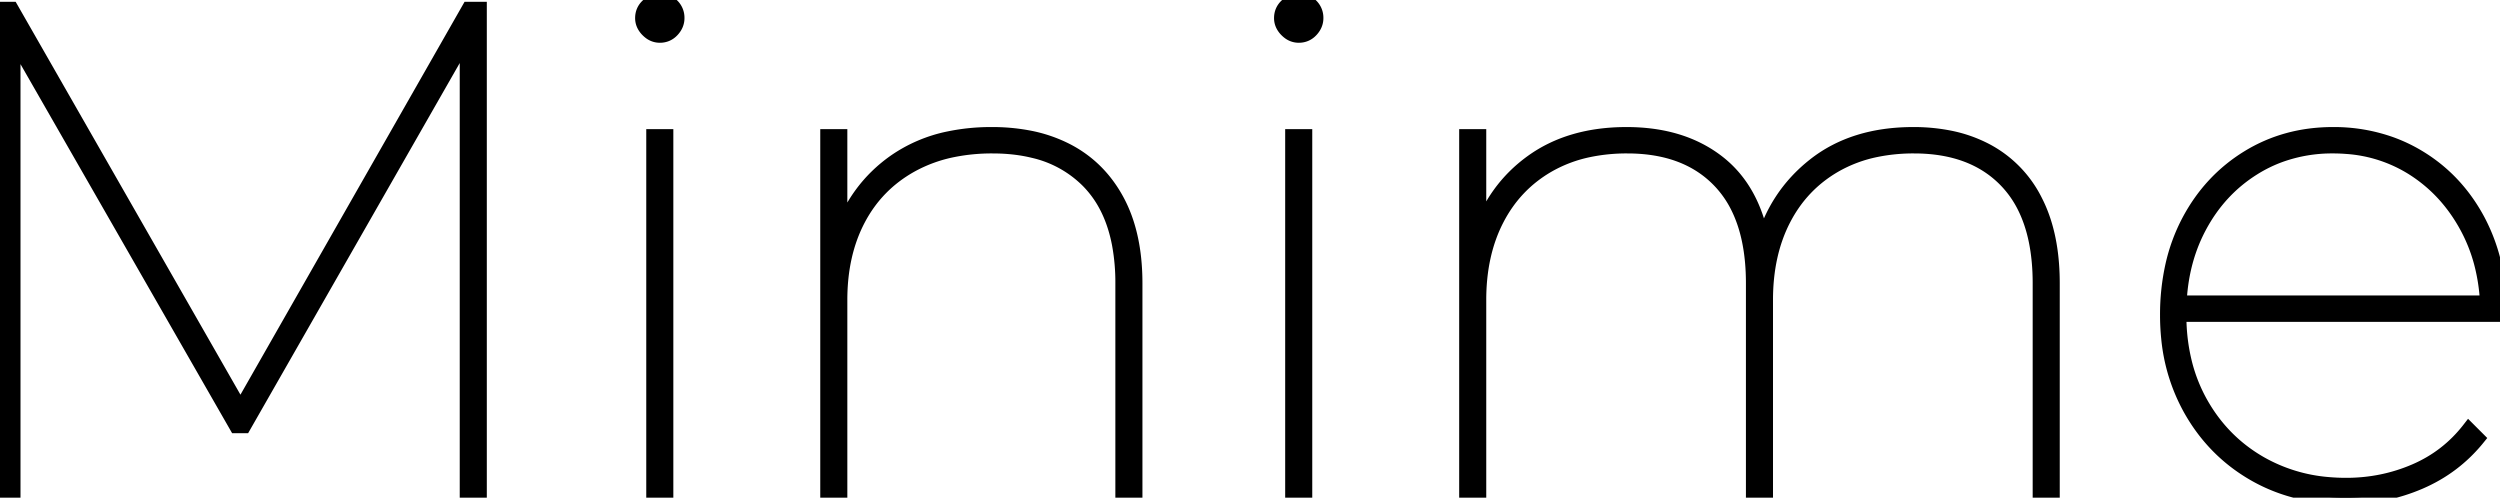 <svg width="359.2" height="71.501" viewBox="0 0 359.2 71.501" xmlns="http://www.w3.org/2000/svg"><g id="svgGroup" stroke-linecap="round" fill-rule="evenodd" font-size="9pt" stroke="#000" stroke-width="0.50mm" fill="#000" style="stroke:#000;stroke-width:0.50mm;fill:#000"><path d="M 2 71.2 L 0 71.2 L 0 1.2 L 1.7 1.2 L 35 59.4 L 34.1 59.4 L 67.3 1.2 L 69 1.2 L 69 71.2 L 67 71.2 L 67 4.1 L 67.8 4.1 L 35.1 61.3 L 33.9 61.3 L 1.1 4.1 L 2 4.1 L 2 71.2 Z M 295 40.7 L 295 71.2 L 293 71.2 L 293 40.7 Q 293 34.091 290.749 29.662 A 15.011 15.011 0 0 0 288.25 26.1 Q 283.5 21.1 275 21.1 A 26.623 26.623 0 0 0 269.579 21.627 A 19.772 19.772 0 0 0 263.65 23.85 Q 258.9 26.6 256.35 31.55 Q 253.8 36.5 253.8 43.1 L 253.8 71.2 L 251.8 71.2 L 251.8 40.7 Q 251.8 34.091 249.549 29.662 A 15.011 15.011 0 0 0 247.05 26.1 Q 242.3 21.1 233.8 21.1 A 26.623 26.623 0 0 0 228.379 21.627 A 19.772 19.772 0 0 0 222.45 23.85 Q 217.7 26.6 215.15 31.55 Q 212.6 36.5 212.6 43.1 L 212.6 71.2 L 210.6 71.2 L 210.6 19.5 L 212.6 19.5 L 212.6 34.1 L 212.4 33.8 Q 214.6 27.1 220.1 23.15 Q 225.6 19.2 233.7 19.2 Q 241.7 19.2 246.9 23.25 Q 252.1 27.3 253.4 35.3 L 253.1 35.2 Q 255 28.1 260.65 23.65 Q 266.3 19.2 274.9 19.2 A 26.439 26.439 0 0 1 280 19.669 A 19.491 19.491 0 0 1 285.6 21.65 A 16.614 16.614 0 0 1 292.531 28.863 A 20.13 20.13 0 0 1 292.55 28.9 Q 294.77 33.25 294.978 39.407 A 38.275 38.275 0 0 1 295 40.7 Z M 359.2 45.3 L 312.4 45.3 L 312.4 43.4 L 358.1 43.4 L 357.3 44.9 A 27.423 27.423 0 0 0 356.382 37.693 A 23.548 23.548 0 0 0 354.4 32.7 Q 351.5 27.3 346.55 24.2 A 20.41 20.41 0 0 0 337.165 21.176 A 25.111 25.111 0 0 0 335.2 21.1 A 21.913 21.913 0 0 0 327.662 22.372 A 20.229 20.229 0 0 0 323.9 24.2 Q 318.9 27.3 316.05 32.7 Q 313.2 38.1 313.2 44.9 L 313.2 45.3 A 27.744 27.744 0 0 0 314.075 52.392 A 23.211 23.211 0 0 0 316.3 57.9 Q 319.4 63.4 324.8 66.5 A 23.473 23.473 0 0 0 334.514 69.487 A 28.934 28.934 0 0 0 337.1 69.6 Q 342.3 69.6 346.95 67.6 Q 351.6 65.6 354.7 61.6 L 356.1 63 Q 352.7 67.2 347.7 69.35 Q 342.7 71.5 337.1 71.5 A 28.652 28.652 0 0 1 329.611 70.555 A 24.131 24.131 0 0 1 323.8 68.15 Q 318 64.8 314.65 58.85 A 26.117 26.117 0 0 1 311.46 48.546 A 32.219 32.219 0 0 1 311.3 45.3 A 32.431 32.431 0 0 1 312.063 38.116 A 25.63 25.63 0 0 1 314.4 31.75 Q 317.5 25.9 322.95 22.55 Q 328.4 19.2 335.2 19.2 A 24.412 24.412 0 0 1 343.544 20.6 A 22.543 22.543 0 0 1 347.45 22.45 Q 352.9 25.7 356.05 31.5 A 25.921 25.921 0 0 1 358.951 40.716 A 32.613 32.613 0 0 1 359.2 44.8 L 359.2 45 L 359.2 45.3 Z M 163.2 40.7 L 163.2 71.2 L 161.2 71.2 L 161.2 40.7 A 30.141 30.141 0 0 0 160.721 35.149 Q 160.129 31.993 158.804 29.524 A 14.984 14.984 0 0 0 156.3 26.1 A 16.061 16.061 0 0 0 148.479 21.76 Q 145.797 21.1 142.6 21.1 A 28.251 28.251 0 0 0 137.014 21.627 A 20.8 20.8 0 0 0 130.9 23.85 Q 126 26.6 123.4 31.55 Q 120.8 36.5 120.8 43.1 L 120.8 71.2 L 118.8 71.2 L 118.8 19.5 L 120.8 19.5 L 120.8 34.2 L 120.6 33.9 Q 122.9 27.1 128.5 23.15 A 21.002 21.002 0 0 1 136.365 19.803 A 29.671 29.671 0 0 1 142.5 19.2 A 28.007 28.007 0 0 1 147.755 19.669 A 20.204 20.204 0 0 1 153.5 21.65 Q 158.1 24.1 160.65 28.9 Q 162.961 33.25 163.178 39.407 A 36.775 36.775 0 0 1 163.2 40.7 Z M 95.8 71.2 L 93.8 71.2 L 93.8 19.5 L 95.8 19.5 L 95.8 71.2 Z M 187.6 71.2 L 185.6 71.2 L 185.6 19.5 L 187.6 19.5 L 187.6 71.2 Z M 93.307 4.672 A 2.381 2.381 0 0 0 94.8 5.2 Q 95.9 5.2 96.65 4.4 Q 97.4 3.6 97.4 2.6 A 3.201 3.201 0 0 0 97.4 2.566 A 2.508 2.508 0 0 0 96.65 0.75 A 2.52 2.52 0 0 0 95.841 0.2 A 2.659 2.659 0 0 0 94.8 0 A 2.442 2.442 0 0 0 93.766 0.224 A 2.89 2.89 0 0 0 93 0.75 Q 92.2 1.5 92.2 2.6 A 2.319 2.319 0 0 0 92.482 3.717 A 2.949 2.949 0 0 0 93 4.4 A 3.272 3.272 0 0 0 93.307 4.672 Z M 185.107 4.672 A 2.381 2.381 0 0 0 186.6 5.2 Q 187.7 5.2 188.45 4.4 Q 189.2 3.6 189.2 2.6 A 3.201 3.201 0 0 0 189.2 2.566 A 2.508 2.508 0 0 0 188.45 0.75 A 2.52 2.52 0 0 0 187.641 0.2 A 2.659 2.659 0 0 0 186.6 0 A 2.442 2.442 0 0 0 185.566 0.224 A 2.89 2.89 0 0 0 184.8 0.75 Q 184 1.5 184 2.6 A 2.319 2.319 0 0 0 184.282 3.717 A 2.949 2.949 0 0 0 184.8 4.4 A 3.272 3.272 0 0 0 185.107 4.672 Z" vector-effect="non-scaling-stroke"/></g></svg>